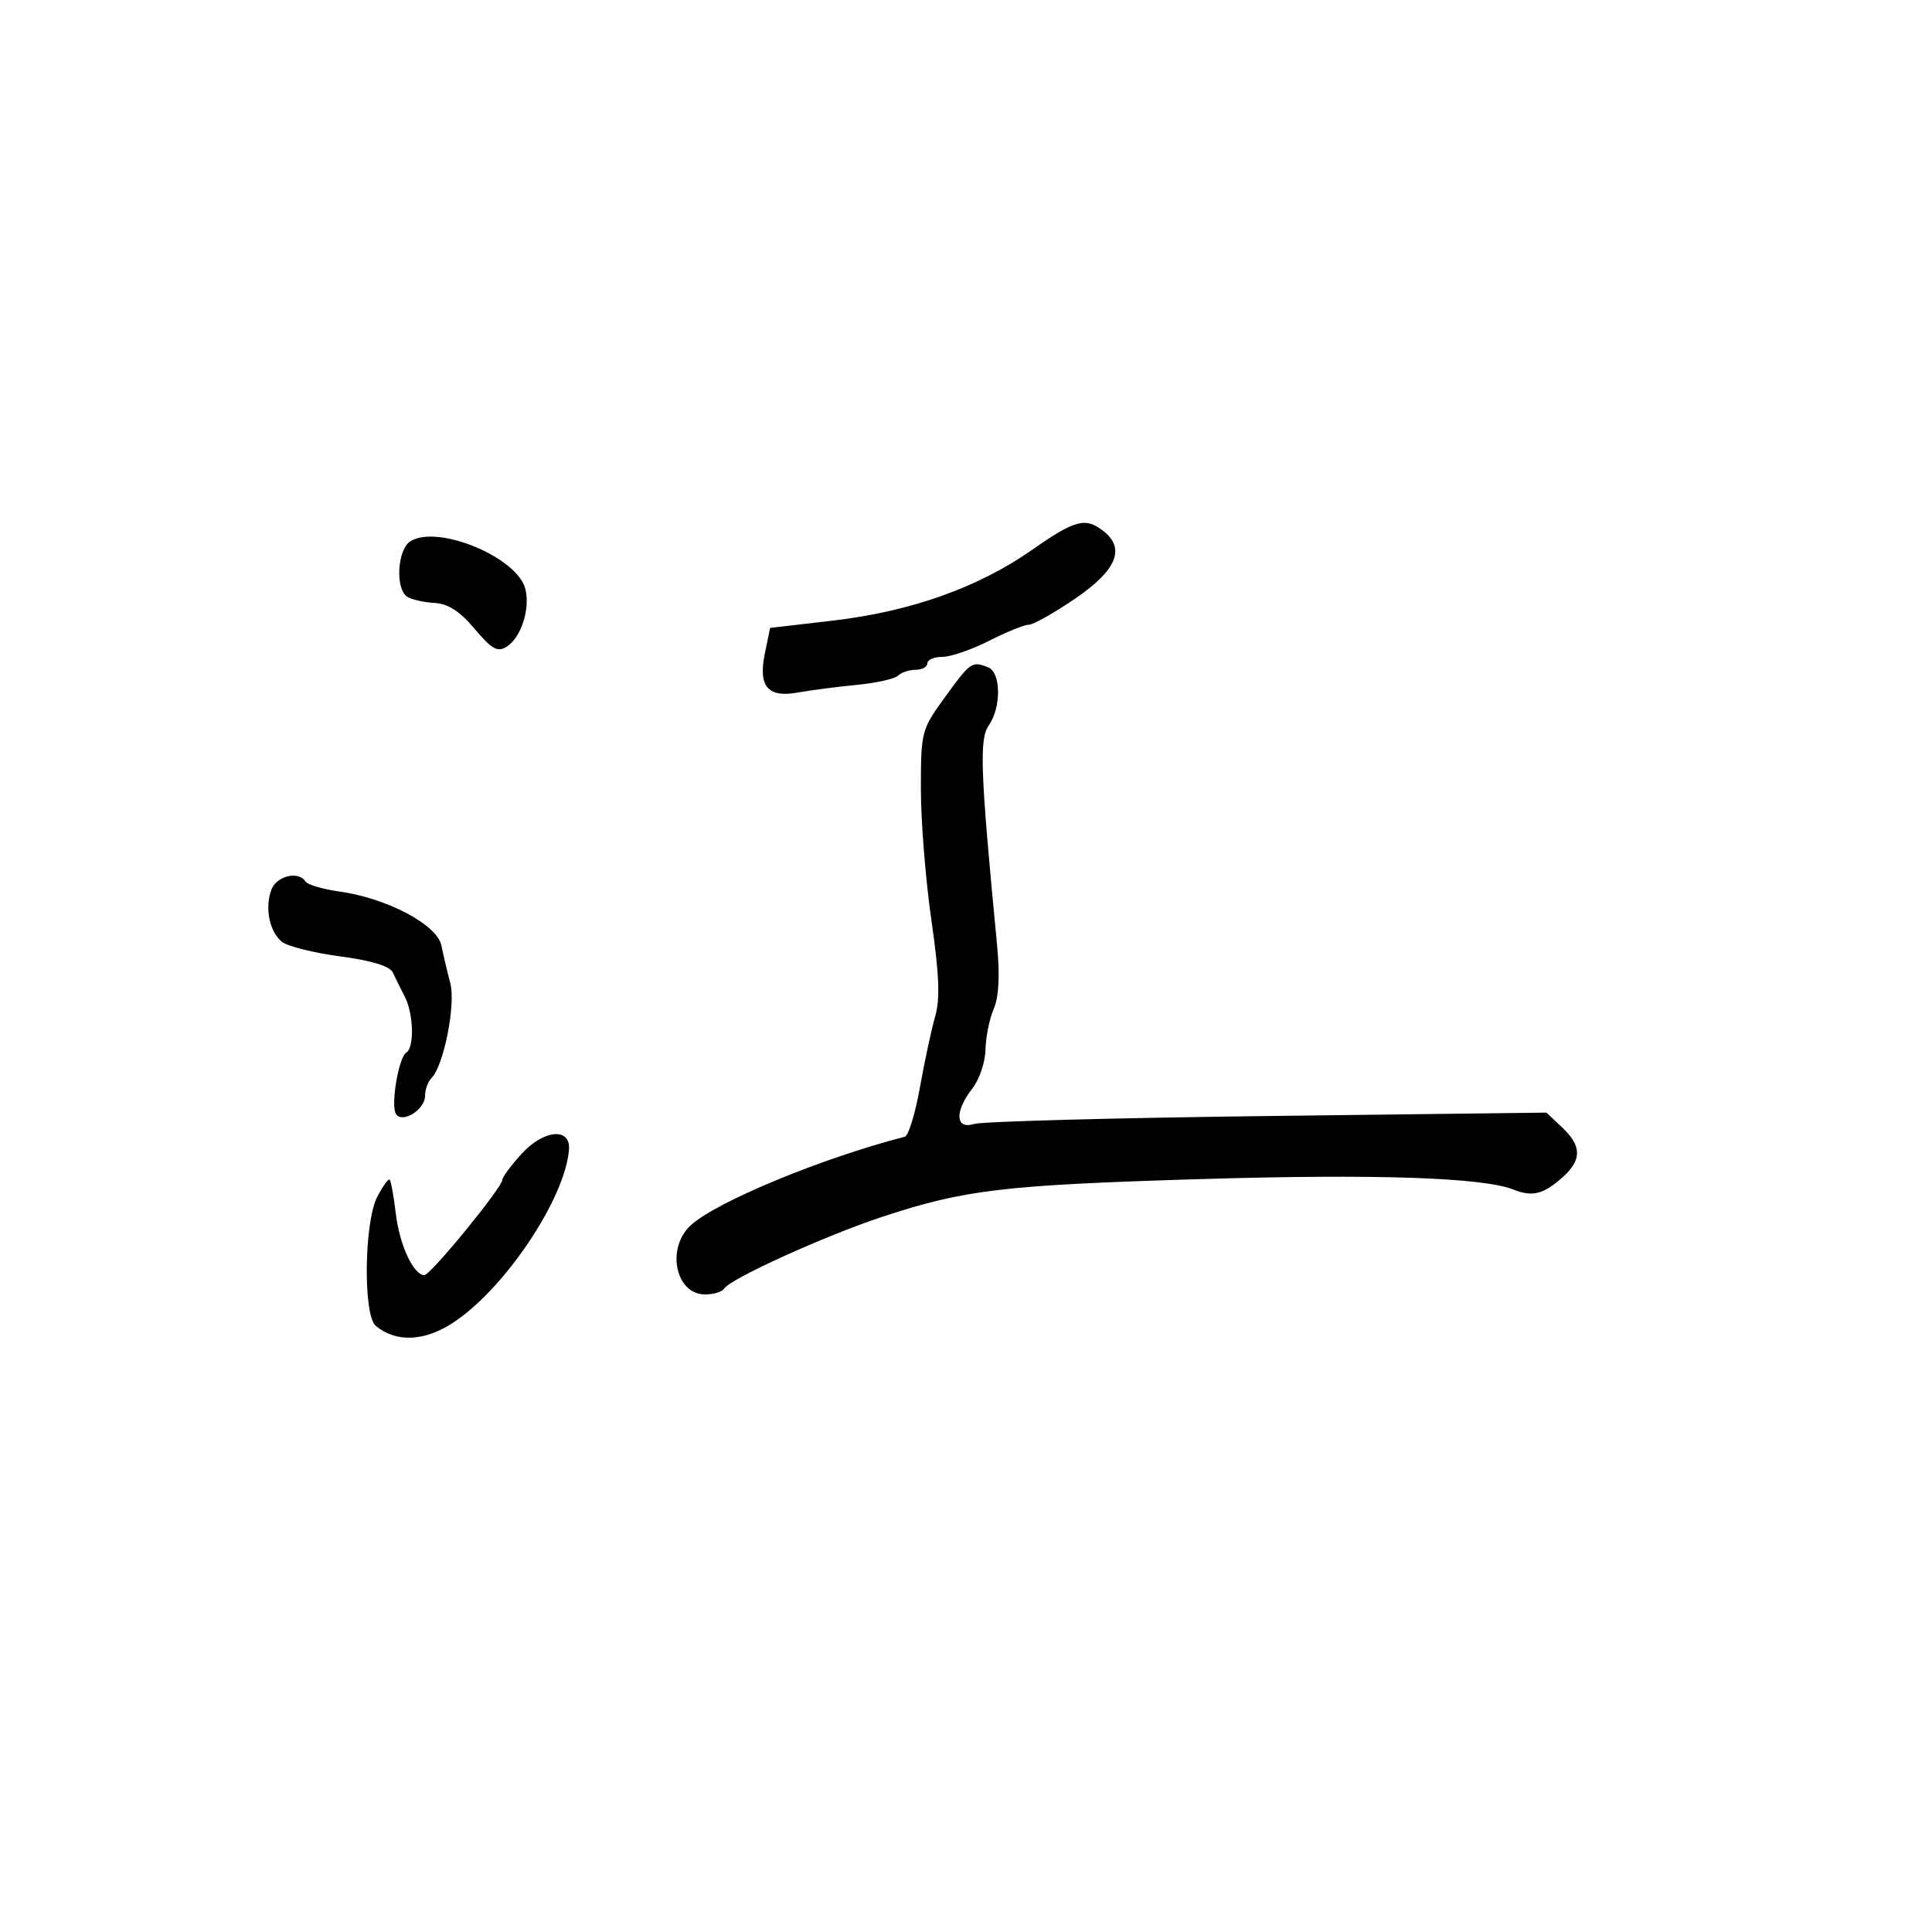 <svg xmlns="http://www.w3.org/2000/svg" width="300" height="300" viewBox="0 0 300 300" version="1.1">
  <defs/>
  <path d="M146.75,108.232 C150.698,102.786 150.905,102.642 153.418,103.607 C155.443,104.384 155.51,109.827 153.529,112.655 C152.04,114.781 152.229,119.788 154.818,146.671 C155.283,151.499 155.113,154.766 154.299,156.671 C153.634,158.227 153.06,161.075 153.023,163 C152.986,164.925 152.076,167.625 151,169 C148.203,172.575 148.333,175.442 151.25,174.53 C152.488,174.143 172.99,173.588 196.811,173.296 L240.123,172.766 L242.561,175.058 C245.596,177.908 245.649,180.061 242.75,182.698 C239.729,185.447 237.976,185.903 235,184.715 C230.254,182.821 213.407,182.266 186,183.101 C155.795,184.022 149.767,184.739 137.063,188.926 C128.128,191.871 113.39,198.561 112.435,200.105 C112.131,200.597 110.799,201 109.476,201 C104.891,201 103.402,193.824 107.25,190.271 C111.199,186.625 127.679,179.805 140.51,176.506 C141.066,176.364 142.114,172.929 142.841,168.873 C143.567,164.818 144.632,159.857 145.209,157.85 C145.996,155.106 145.851,151.38 144.621,142.85 C143.722,136.607 142.989,127.429 142.993,122.452 C143,113.588 143.076,113.3 146.75,108.232 Z M160.183,85.434 C166.922,80.727 168.489,80.296 171.25,82.392 C174.822,85.103 173.445,88.521 167.011,92.912 C163.718,95.16 160.455,97.002 159.761,97.004 C159.068,97.006 156.286,98.131 153.581,99.504 C150.875,100.877 147.612,102 146.331,102 C145.049,102 144,102.45 144,103 C144,103.55 143.19,104 142.2,104 C141.21,104 139.972,104.41 139.45,104.912 C138.928,105.414 136.025,106.062 133,106.353 C129.975,106.643 125.9,107.172 123.944,107.527 C119.192,108.391 117.697,106.612 118.781,101.383 L119.585,97.5 L129.342,96.366 C141.352,94.97 151.865,91.243 160.183,85.434 Z M81.006,179.154 C84.435,175.4 88.61,175.029 88.351,178.5 C87.782,186.139 78.242,200.328 70.21,205.482 C65.785,208.321 61.468,208.463 58.345,205.872 C56.371,204.233 56.536,189.798 58.574,185.857 C59.439,184.184 60.31,182.977 60.509,183.176 C60.708,183.374 61.138,185.766 61.465,188.489 C62.048,193.347 64.216,198 65.896,198 C66.858,198 78,184.385 78,183.209 C78,182.789 79.353,180.965 81.006,179.154 Z M42.137,138.159 C42.933,136.008 46.375,135.179 47.429,136.885 C47.729,137.371 50.118,138.072 52.738,138.441 C60.138,139.485 67.887,143.595 68.541,146.823 C68.84,148.295 69.46,150.92 69.92,152.657 C70.795,155.964 68.913,165.487 67.006,167.394 C66.453,167.947 66,169.194 66,170.165 C66,172.311 62.438,174.518 61.479,172.966 C60.645,171.616 61.901,164.179 63.087,163.446 C64.37,162.653 64.224,157.406 62.845,154.736 C62.209,153.506 61.374,151.825 60.988,151 C60.527,150.014 57.714,149.158 52.774,148.5 C48.642,147.95 44.577,146.924 43.741,146.219 C41.824,144.604 41.099,140.964 42.137,138.159 Z M63.75,84.031 C68.031,81.418 80.346,86.548 81.579,91.458 C82.358,94.561 80.903,99.032 78.661,100.429 C77.246,101.31 76.363,100.815 73.693,97.644 C71.39,94.91 69.58,93.741 67.473,93.626 C65.838,93.536 63.938,93.107 63.25,92.673 C61.335,91.461 61.692,85.287 63.75,84.031 Z"/>
</svg>

